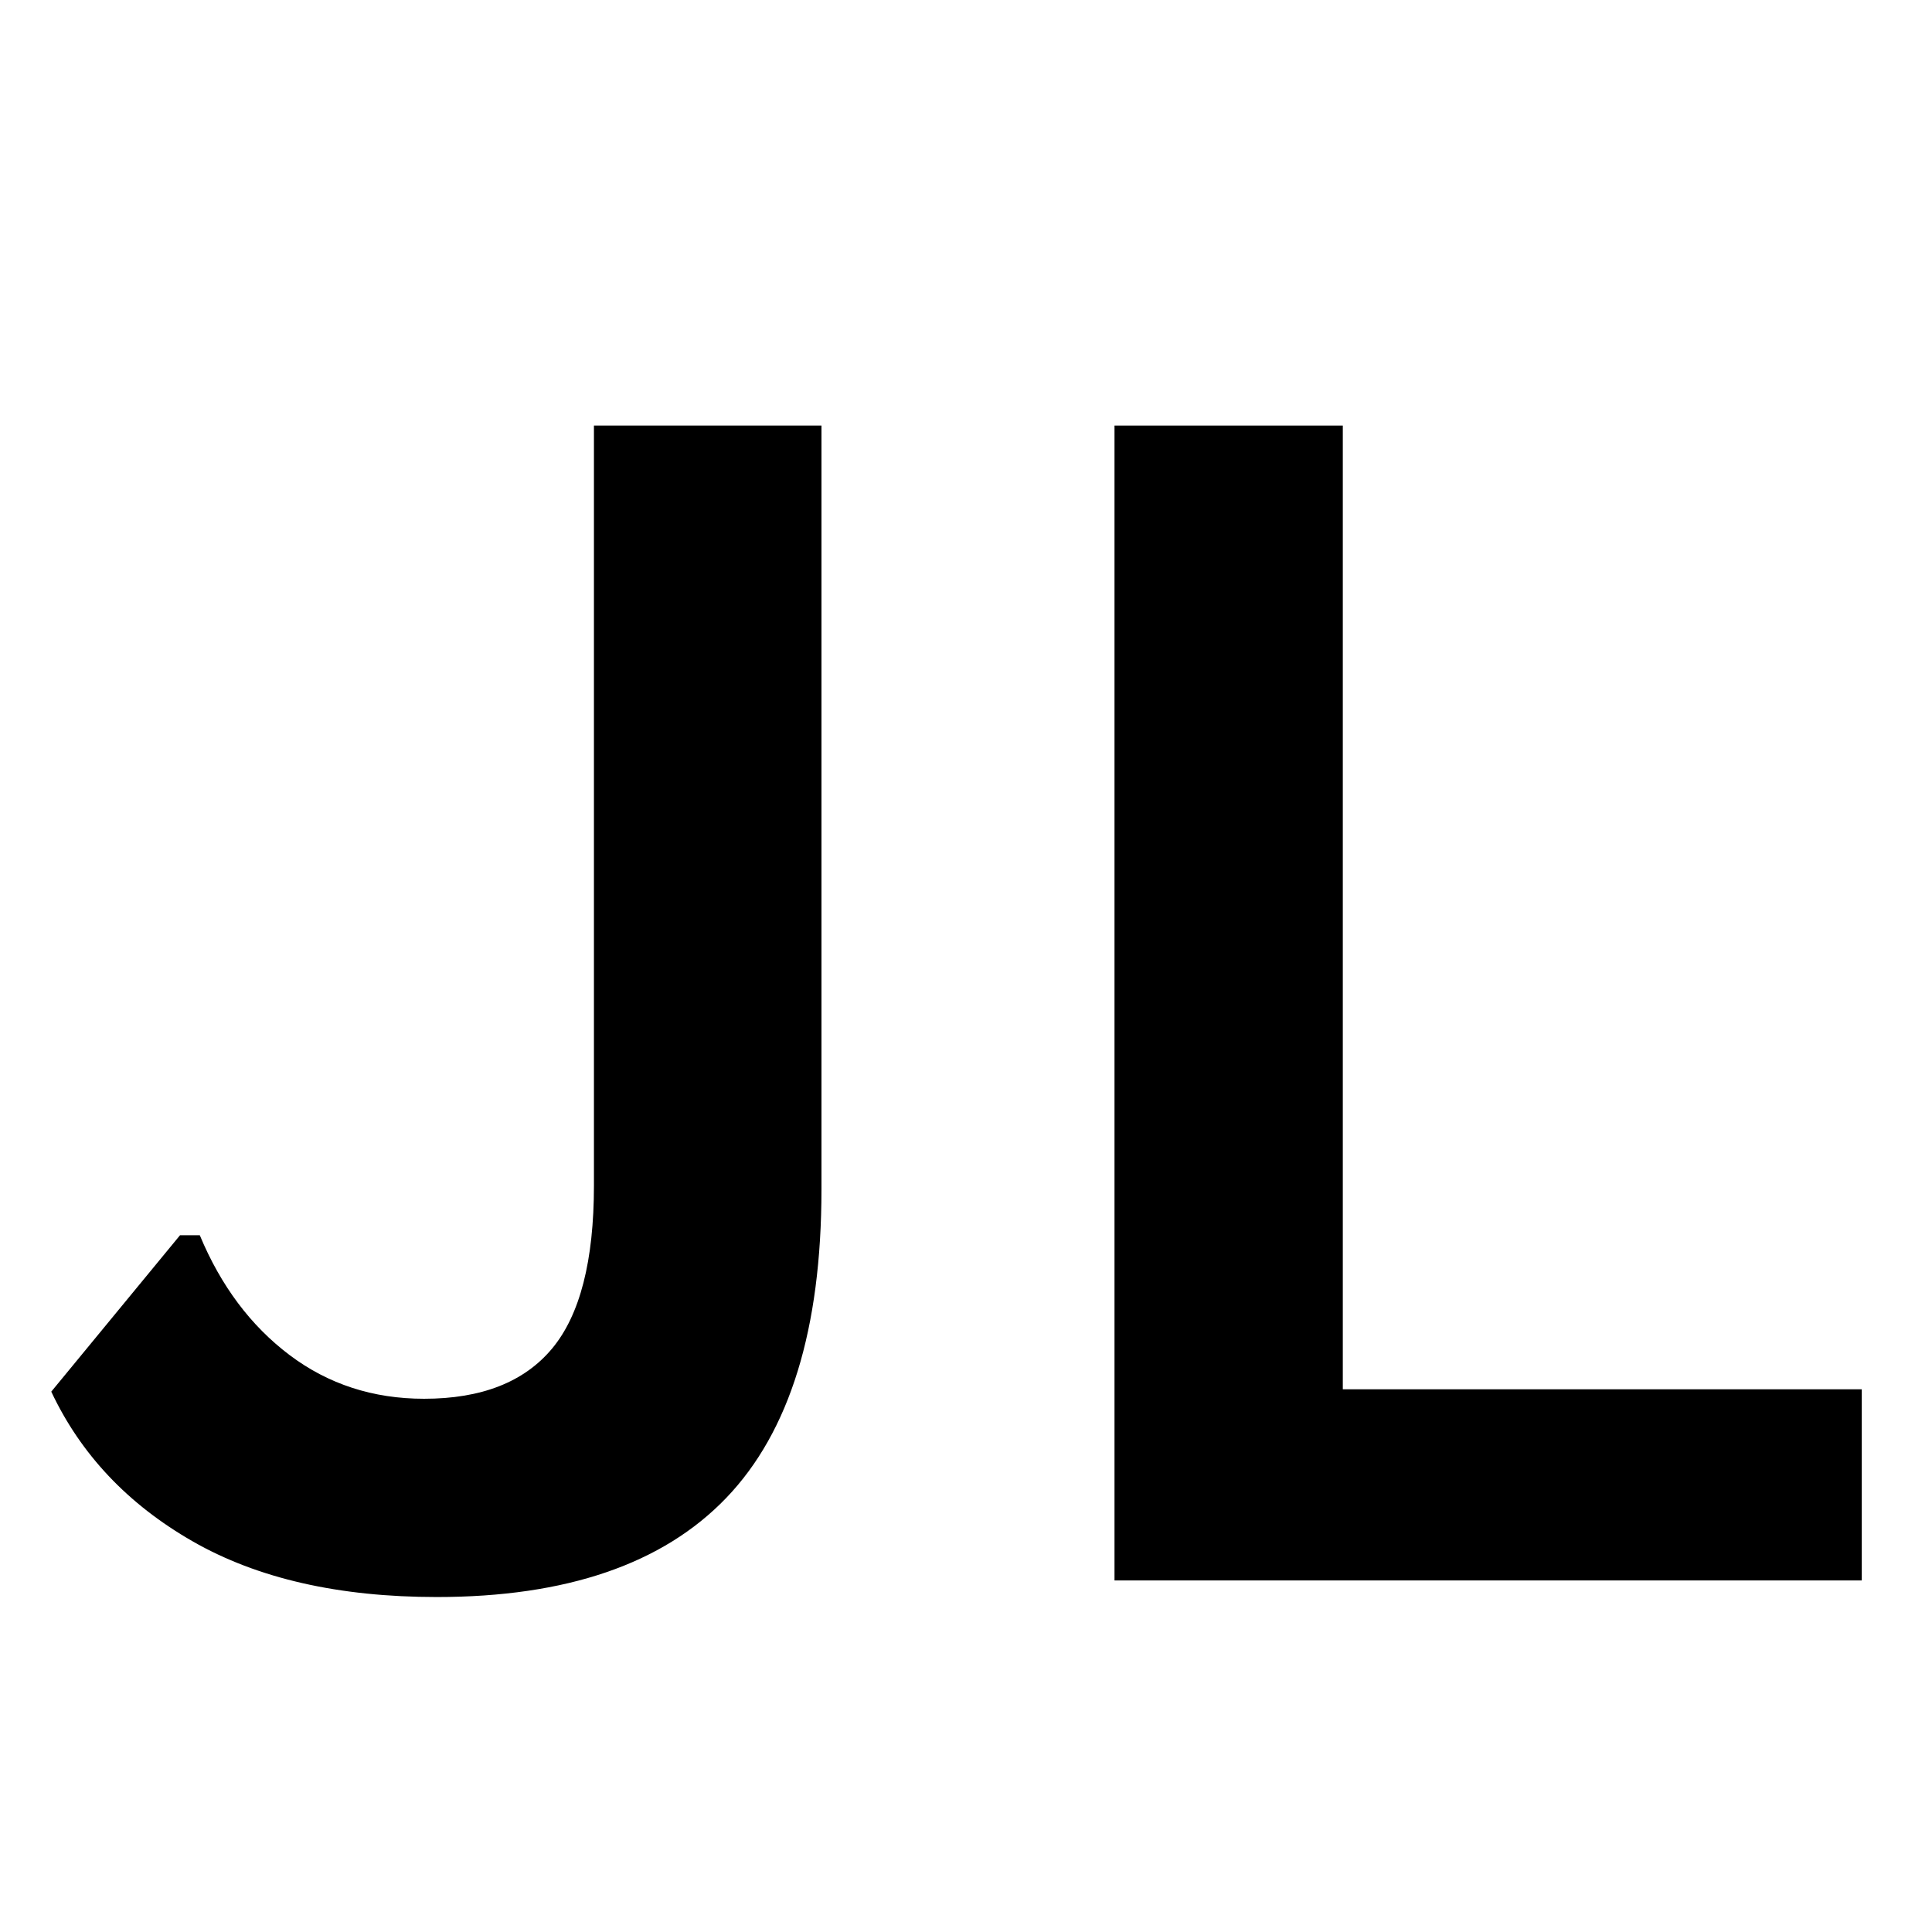 <svg xmlns="http://www.w3.org/2000/svg" xmlns:xlink="http://www.w3.org/1999/xlink" width="1080" zoomAndPan="magnify" viewBox="0 0 810 810" height="1080" preserveAspectRatio="xMidYMid meet" version="1.2"><defs/><g id="4477e0c019"><rect x="0" width="810" y="0" height="810" style="fill:#ffffff;fill-opacity:1;stroke:none;"/><rect x="0" width="810" y="0" height="810" style="fill:#ffffff;fill-opacity:1;stroke:none;"/><g style="fill:#000000;fill-opacity:1;"><g transform="translate(13.543, 662.609)"><path style="stroke:none" d="M 169.562 6.953 C 128.5 6.953 94.391 -0.828 67.234 -16.391 C 40.078 -31.953 20.316 -52.875 7.953 -79.156 L 61.938 -144.734 L 70.219 -144.734 C 79.039 -123.535 91.566 -106.805 107.797 -94.547 C 124.023 -82.297 142.848 -76.172 164.266 -76.172 C 188.328 -76.172 206.207 -83.18 217.906 -97.203 C 229.613 -111.223 235.469 -134.02 235.469 -165.594 L 235.469 -484.188 L 330.859 -484.188 L 330.859 -163.938 C 330.859 -105.426 317.551 -62.316 290.938 -34.609 C 264.332 -6.898 223.875 6.953 169.562 6.953 Z M 169.562 6.953 "/></g><g transform="translate(404.338, 662.609)"><path style="stroke:none" d="M 158.641 -484.188 L 158.641 -80.141 L 376.219 -80.141 L 376.219 0 L 62.922 0 L 62.922 -484.188 Z M 158.641 -484.188 "/></g></g></g></svg>